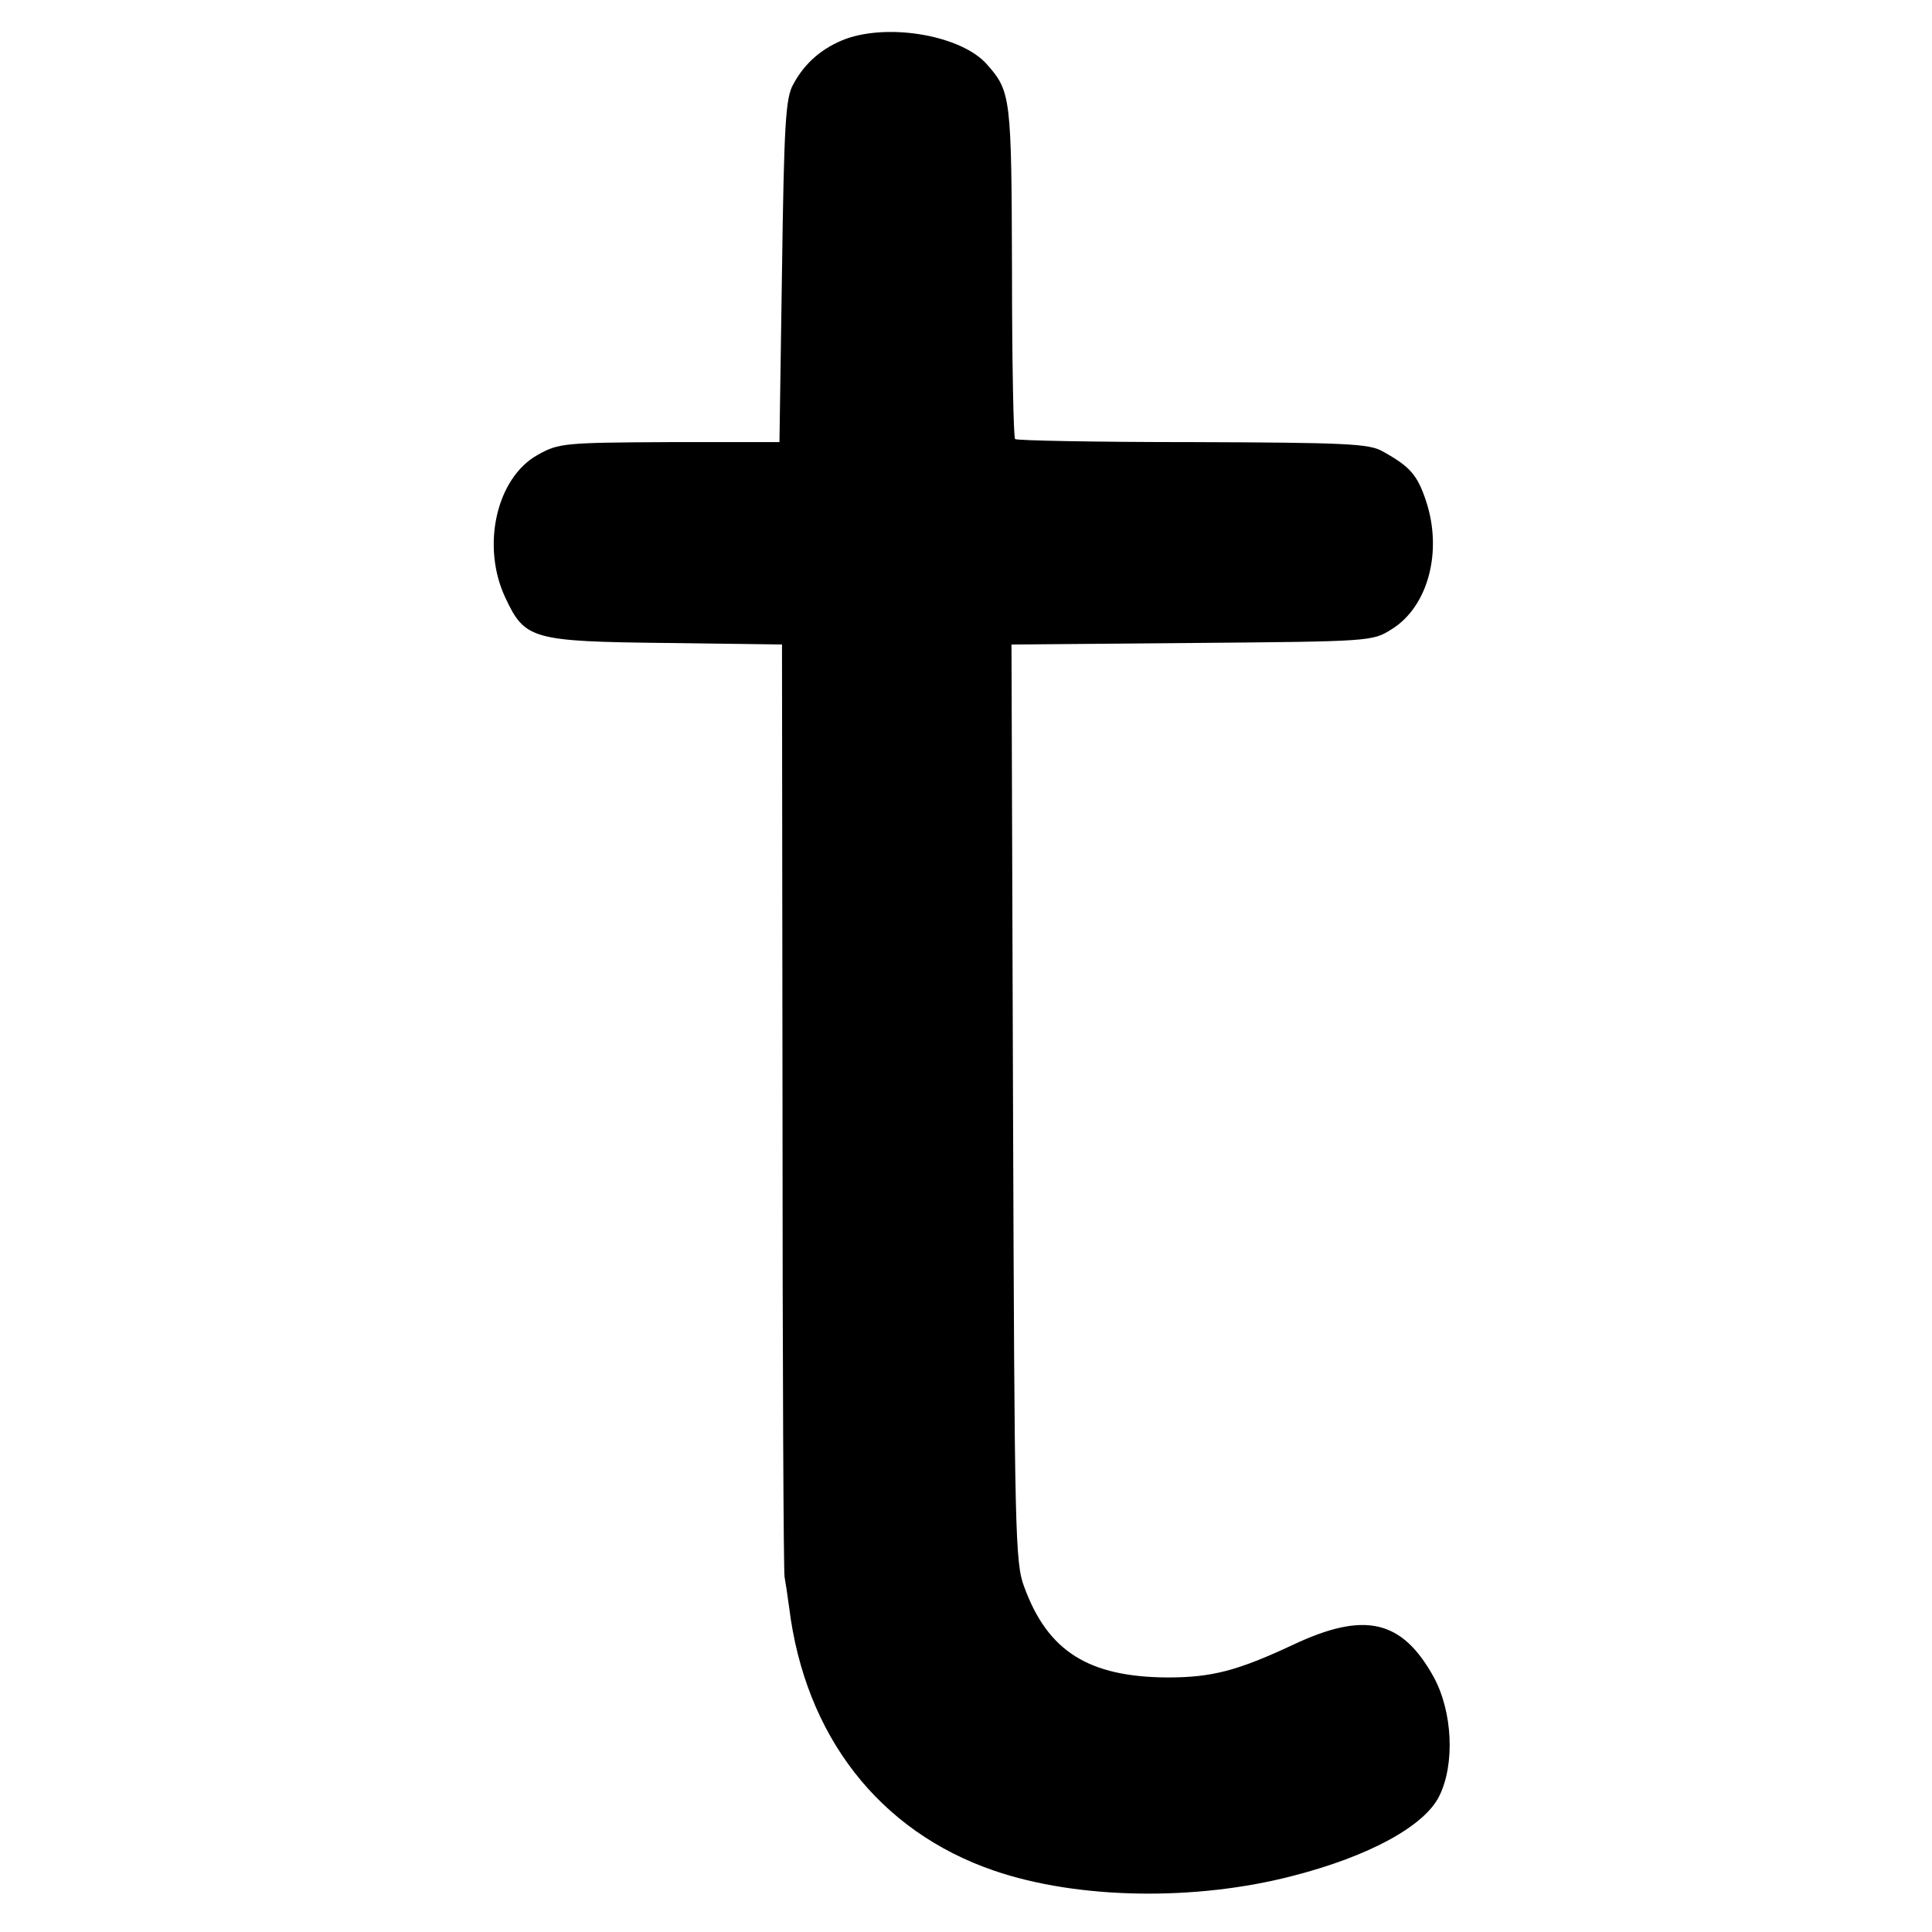 <svg version="1" xmlns="http://www.w3.org/2000/svg" width="504" height="504" viewBox="0 0 378 378"><path d="M165.5 7.6c-4.5 1.7-8 4.6-10.3 8.9-1.5 2.6-1.8 7.8-2.2 36.5l-.5 33.5H131c-20.7.1-21.7.2-25.8 2.5-8.1 4.5-11.1 17.9-6.3 28 3.8 8.1 5.2 8.5 31.4 8.8l22.7.3.1 90.2c0 49.6.2 91.1.4 92.2.2 1.1.6 3.8.9 6 3.1 25.1 17.6 43.8 40.1 51.5 16.3 5.6 39.4 6 58.5 1 14.8-3.8 25.7-9.7 28.6-15.6 3.1-6.3 2.6-16.5-1.1-23.3-6.2-11.2-13.5-12.9-27.5-6.3-10.9 5.1-15.9 6.4-24.6 6.4-15.4-.1-23.4-5.1-28-17.7-1.8-4.7-1.9-10.2-2.2-94.7l-.3-89.7 35.3-.3c35.1-.3 35.3-.3 39.1-2.7 7.1-4.4 10-15.2 6.7-25.1-1.7-5.1-3.1-6.7-8.5-9.7-2.6-1.5-7.2-1.7-37.2-1.8-18.8 0-34.4-.3-34.7-.6-.3-.3-.6-15.1-.6-32.9-.1-34-.2-35.1-4.9-40.4-4.9-5.6-18.9-8.1-27.6-5z"/></svg>
